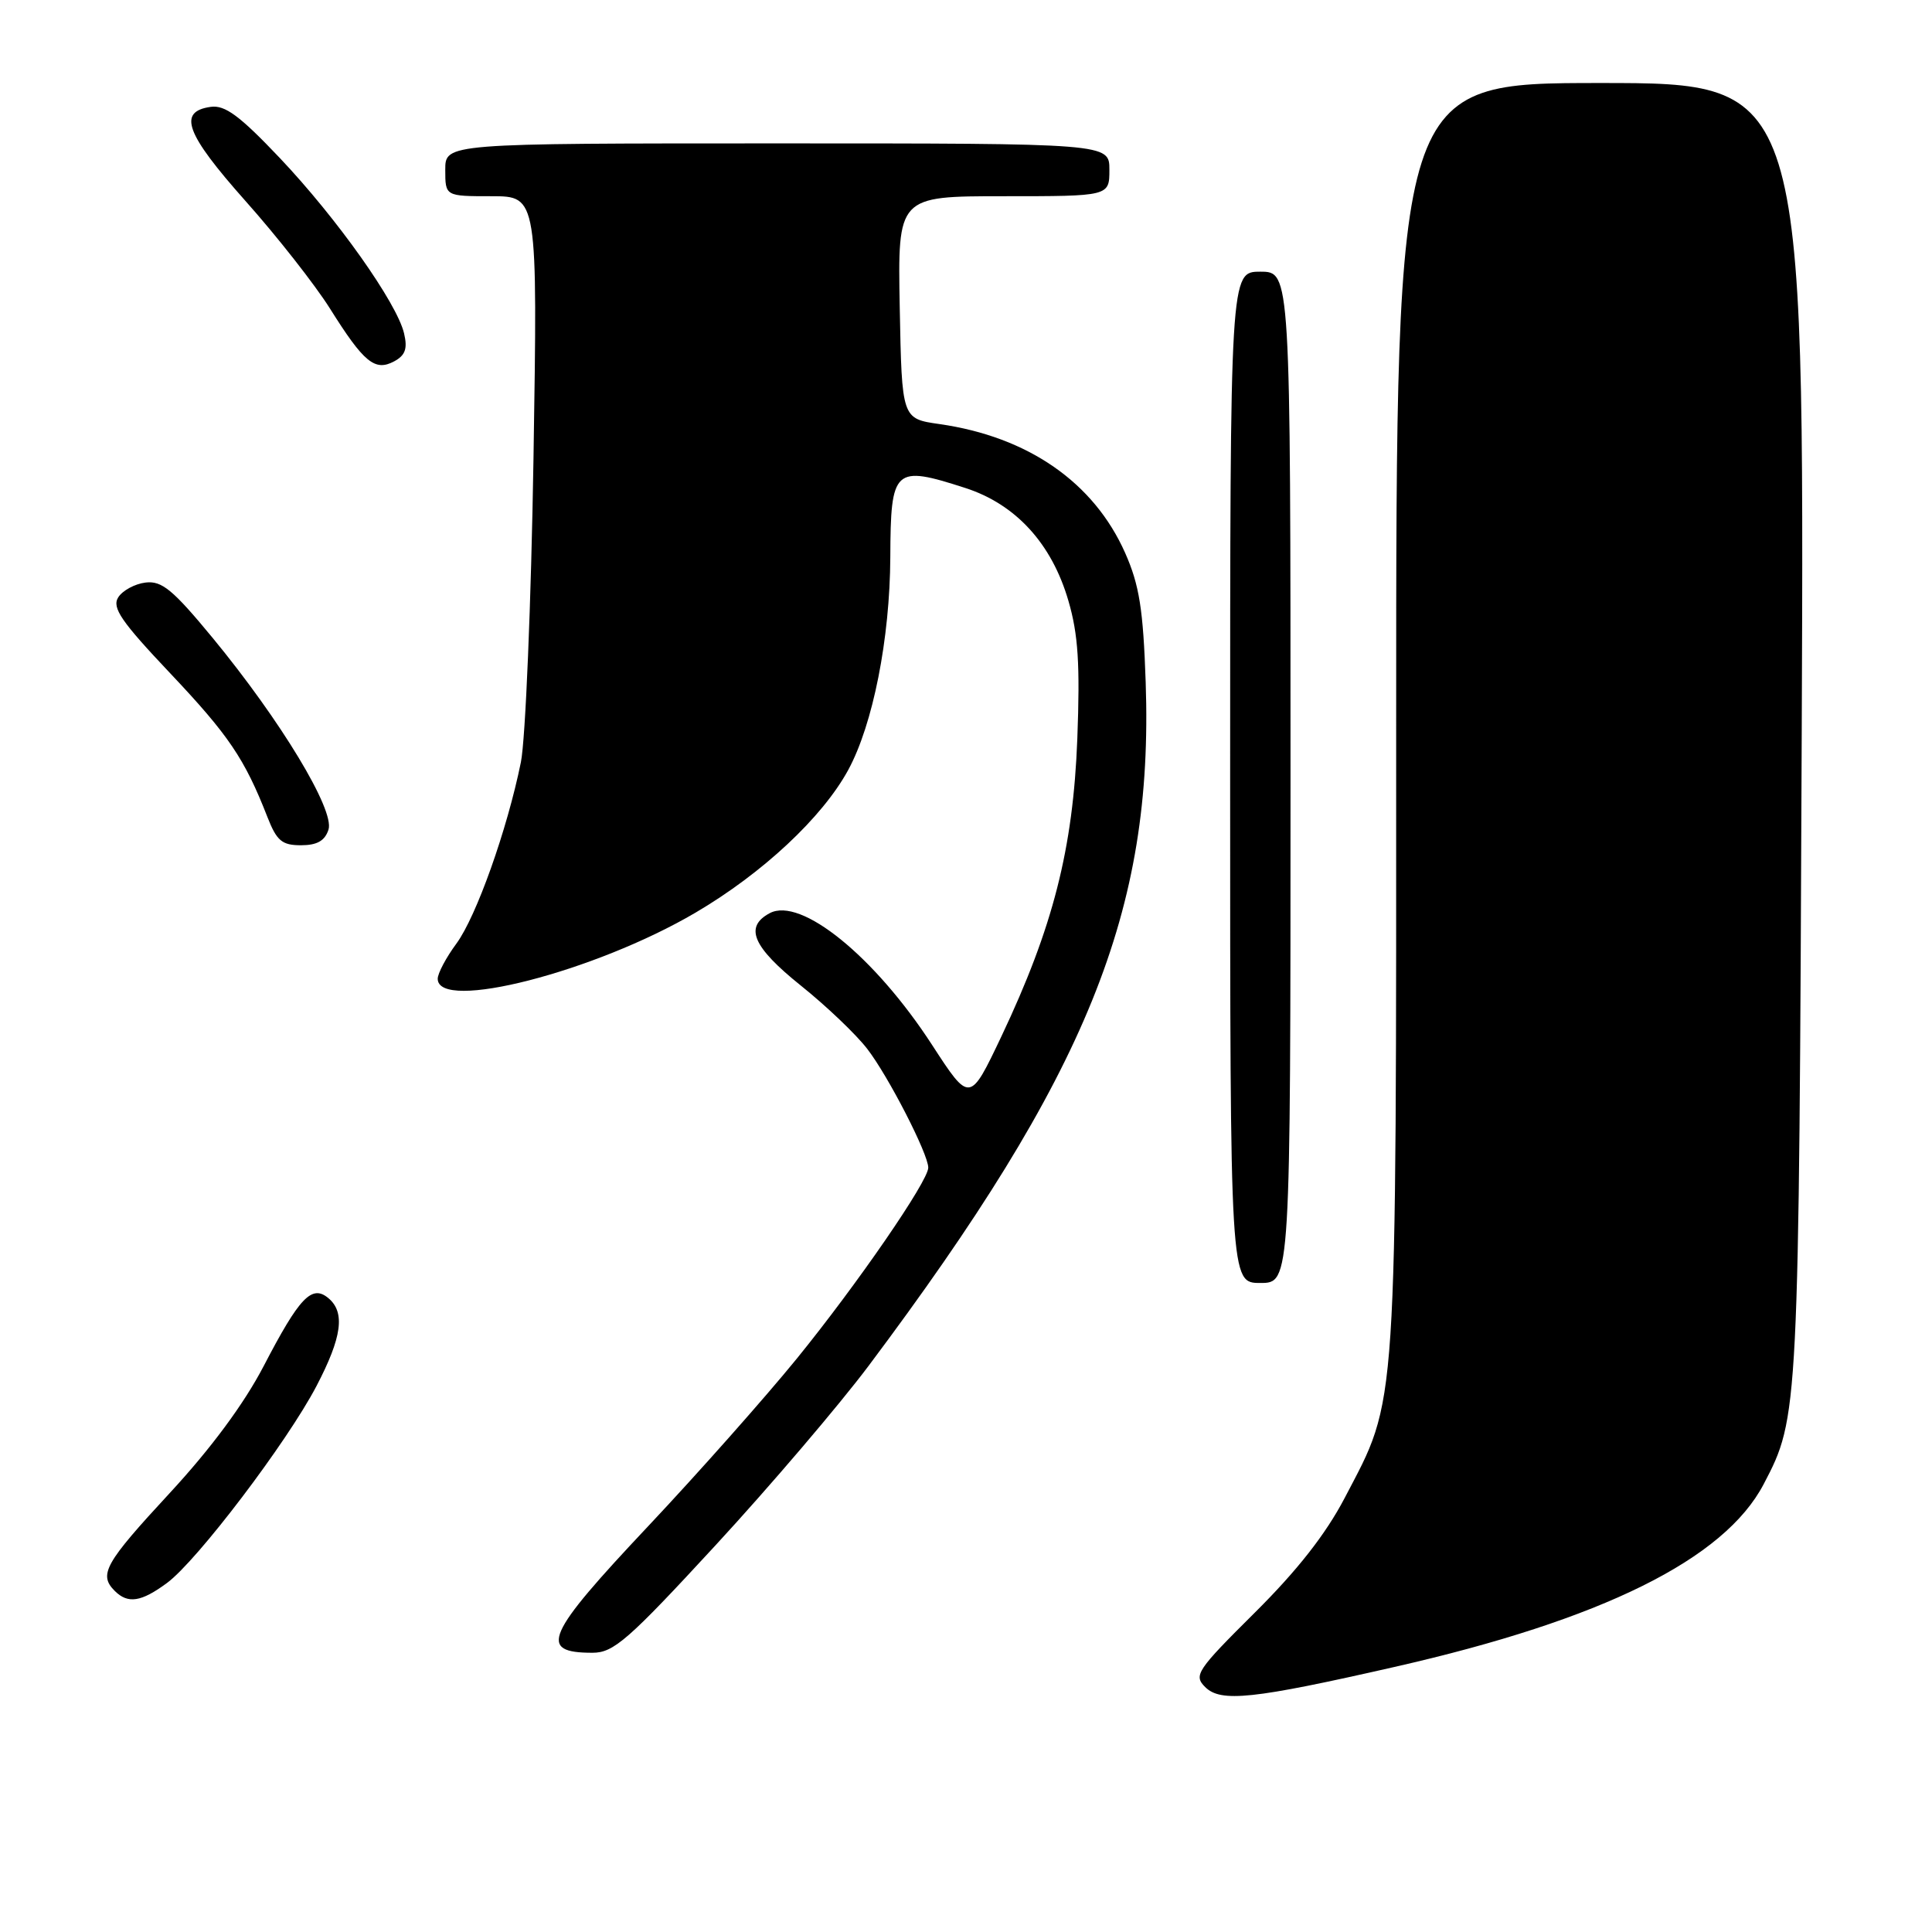 <?xml version="1.0" encoding="UTF-8" standalone="no"?>
<!DOCTYPE svg PUBLIC "-//W3C//DTD SVG 1.1//EN" "http://www.w3.org/Graphics/SVG/1.1/DTD/svg11.dtd" >
<svg xmlns="http://www.w3.org/2000/svg" xmlns:xlink="http://www.w3.org/1999/xlink" version="1.1" viewBox="0 0 256 256">
 <g >
 <path fill="currentColor"
d=" M 184.77 220.88 C 212.30 214.63 228.49 206.61 233.70 196.65 C 238.35 187.77 238.36 187.47 238.74 96.75 C 239.09 11.00 239.09 11.00 212.05 11.00 C 185.00 11.00 185.00 11.00 185.00 95.11 C 185.00 188.67 185.24 184.97 178.17 198.50 C 175.67 203.28 171.89 208.10 166.26 213.69 C 158.57 221.33 158.13 221.99 159.69 223.54 C 161.75 225.60 165.97 225.16 184.77 220.88 Z  M 94.82 204.75 C 102.05 196.91 111.16 186.22 115.08 181.00 C 144.11 142.27 152.85 120.71 151.81 90.42 C 151.48 80.73 150.97 77.52 149.09 73.27 C 144.94 63.92 136.23 57.87 124.47 56.19 C 119.50 55.48 119.50 55.48 119.22 40.74 C 118.95 26.00 118.95 26.00 132.97 26.00 C 147.00 26.00 147.00 26.00 147.00 22.50 C 147.00 19.00 147.00 19.00 103.00 19.00 C 59.00 19.00 59.00 19.00 59.00 22.50 C 59.00 26.00 59.00 26.00 65.12 26.00 C 71.24 26.00 71.24 26.00 70.69 60.75 C 70.38 79.87 69.63 97.97 69.02 101.00 C 67.20 109.96 63.11 121.46 60.47 125.04 C 59.11 126.88 58.00 128.98 58.00 129.69 C 58.00 134.11 78.80 128.78 92.16 120.93 C 101.06 115.70 108.97 108.31 112.39 102.03 C 115.67 96.00 117.92 84.64 117.97 73.83 C 118.02 62.01 118.46 61.61 127.91 64.66 C 134.60 66.82 139.37 72.04 141.57 79.61 C 142.87 84.06 143.12 88.03 142.75 97.90 C 142.19 112.48 139.54 122.87 132.69 137.33 C 128.50 146.15 128.50 146.15 123.50 138.45 C 115.89 126.73 106.11 118.80 101.99 121.00 C 98.59 122.82 99.73 125.47 106.11 130.59 C 109.47 133.28 113.44 137.06 114.92 138.99 C 117.71 142.60 123.00 152.91 123.00 154.72 C 123.00 156.50 113.60 170.15 105.60 180.00 C 101.35 185.22 92.50 195.20 85.94 202.17 C 72.26 216.69 71.24 219.00 78.51 219.00 C 81.31 219.00 83.22 217.33 94.82 204.75 Z  M 22.13 209.75 C 26.11 206.82 38.03 191.12 41.94 183.65 C 45.32 177.18 45.77 173.88 43.50 172.00 C 41.31 170.18 39.67 171.91 34.94 181.01 C 32.33 186.02 27.95 191.94 22.46 197.87 C 13.89 207.13 13.04 208.64 15.20 210.80 C 16.95 212.55 18.70 212.28 22.13 209.75 Z  M 171.00 103.00 C 171.00 36.00 171.00 36.00 167.00 36.00 C 163.00 36.00 163.00 36.00 163.00 103.00 C 163.00 170.00 163.00 170.00 167.00 170.00 C 171.00 170.00 171.00 170.00 171.00 103.00 Z  M 43.53 109.92 C 44.35 107.31 37.19 95.47 28.19 84.54 C 22.91 78.14 21.45 76.93 19.29 77.19 C 17.87 77.36 16.23 78.25 15.66 79.16 C 14.81 80.53 16.06 82.35 22.56 89.22 C 30.30 97.41 32.42 100.54 35.43 108.25 C 36.67 111.42 37.36 112.00 39.88 112.00 C 42.02 112.00 43.05 111.41 43.53 109.92 Z  M 53.54 44.17 C 52.58 40.12 44.64 28.92 37.08 20.94 C 31.77 15.34 29.81 13.89 27.92 14.16 C 23.51 14.78 24.59 17.70 32.50 26.60 C 36.71 31.32 41.74 37.74 43.70 40.85 C 48.21 48.04 49.67 49.25 52.23 47.88 C 53.71 47.08 54.02 46.20 53.54 44.17 Z "/>
</g>
</svg>